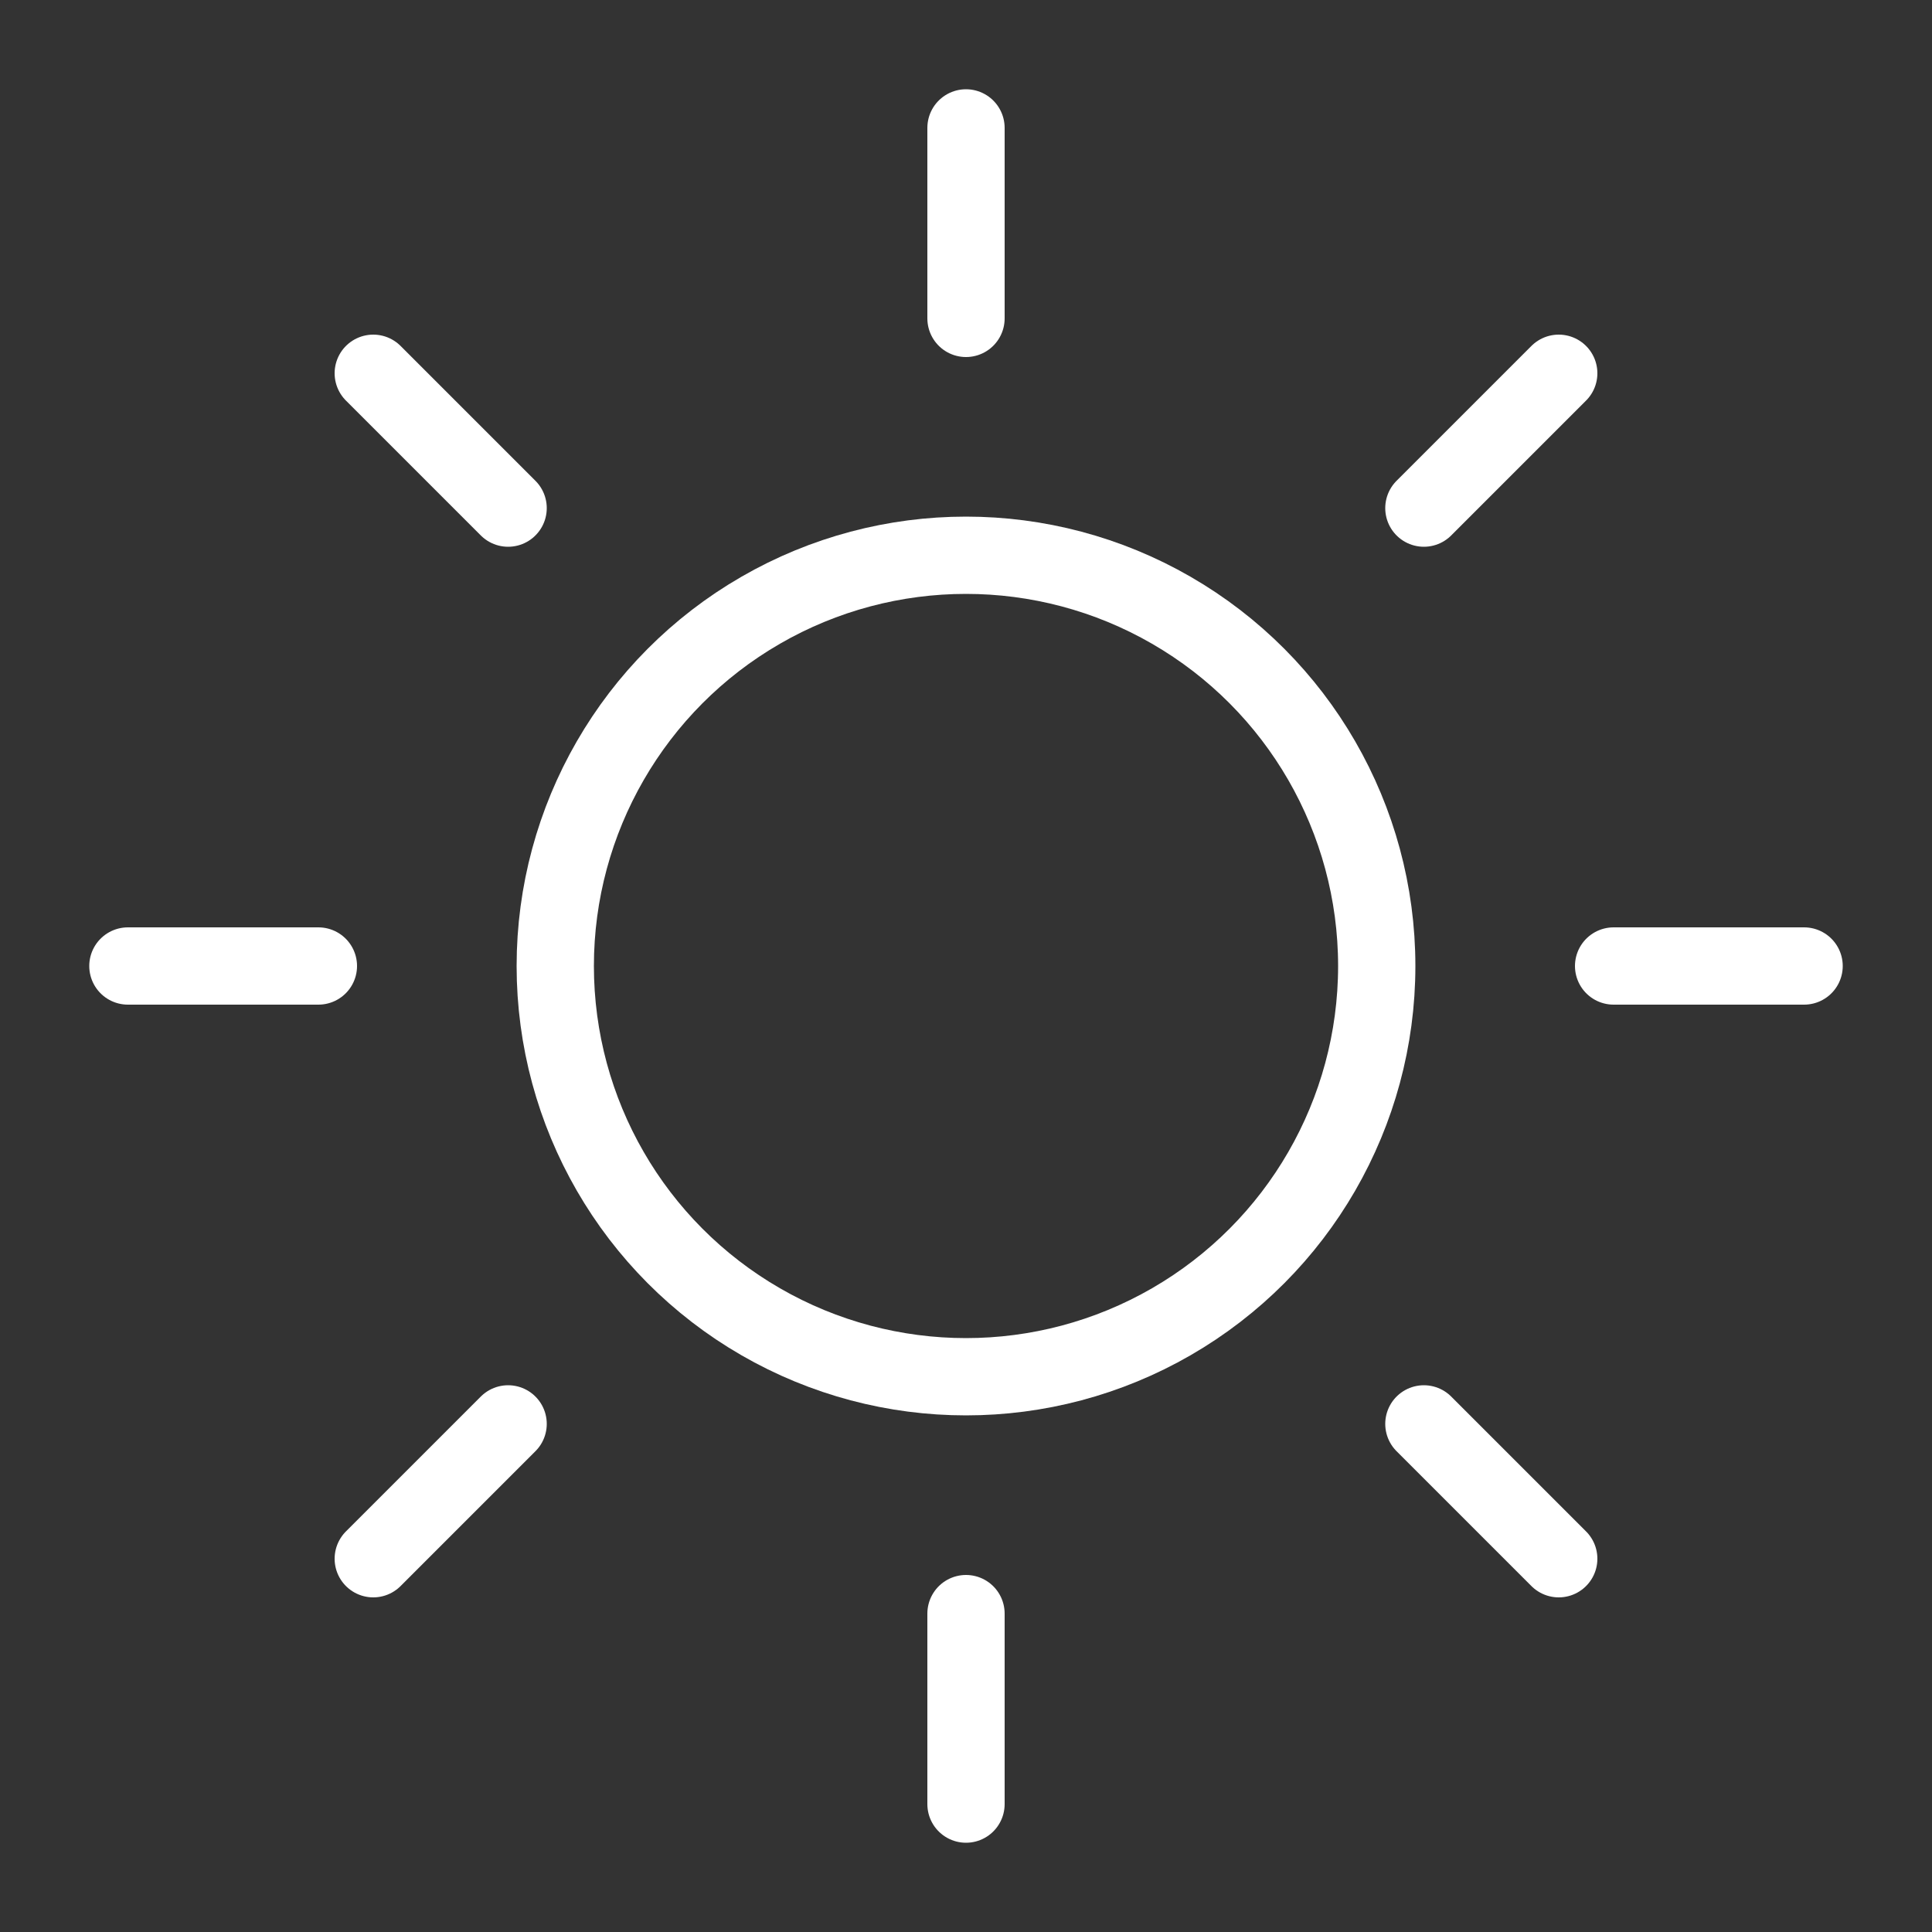 <svg xmlns="http://www.w3.org/2000/svg" width="50" height="50" viewBox="0 0 50 50"><rect x="0" y="0" width="50" height="50" fill="#333333" stroke="none"/><title>weather-icon-sun</title><circle cx="25" cy="25" r="10.63" fill="none" stroke="#fff" stroke-linecap="round" stroke-linejoin="round" stroke-width="2"/><line x1="25" y1="3.31" x2="25" y2="8.24" fill="none" stroke="#fff" stroke-linecap="round" stroke-linejoin="round" stroke-width="2"/><line x1="25" y1="41.76" x2="25" y2="46.69" fill="none" stroke="#fff" stroke-linecap="round" stroke-linejoin="round" stroke-width="2"/><line x1="46.69" y1="25" x2="41.76" y2="25" fill="none" stroke="#fff" stroke-linecap="round" stroke-linejoin="round" stroke-width="2"/><line x1="8.24" y1="25" x2="3.31" y2="25" fill="none" stroke="#fff" stroke-linecap="round" stroke-linejoin="round" stroke-width="2"/><line x1="40.34" y1="40.34" x2="36.85" y2="36.85" fill="none" stroke="#fff" stroke-linecap="round" stroke-linejoin="round" stroke-width="2"/><line x1="13.15" y1="13.15" x2="9.66" y2="9.66" fill="none" stroke="#fff" stroke-linecap="round" stroke-linejoin="round" stroke-width="2"/><line x1="40.34" y1="9.66" x2="36.85" y2="13.15" fill="none" stroke="#fff" stroke-linecap="round" stroke-linejoin="round" stroke-width="2"/><line x1="13.15" y1="36.85" x2="9.66" y2="40.34" fill="none" stroke="#fff" stroke-linecap="round" stroke-linejoin="round" stroke-width="2"/></svg>